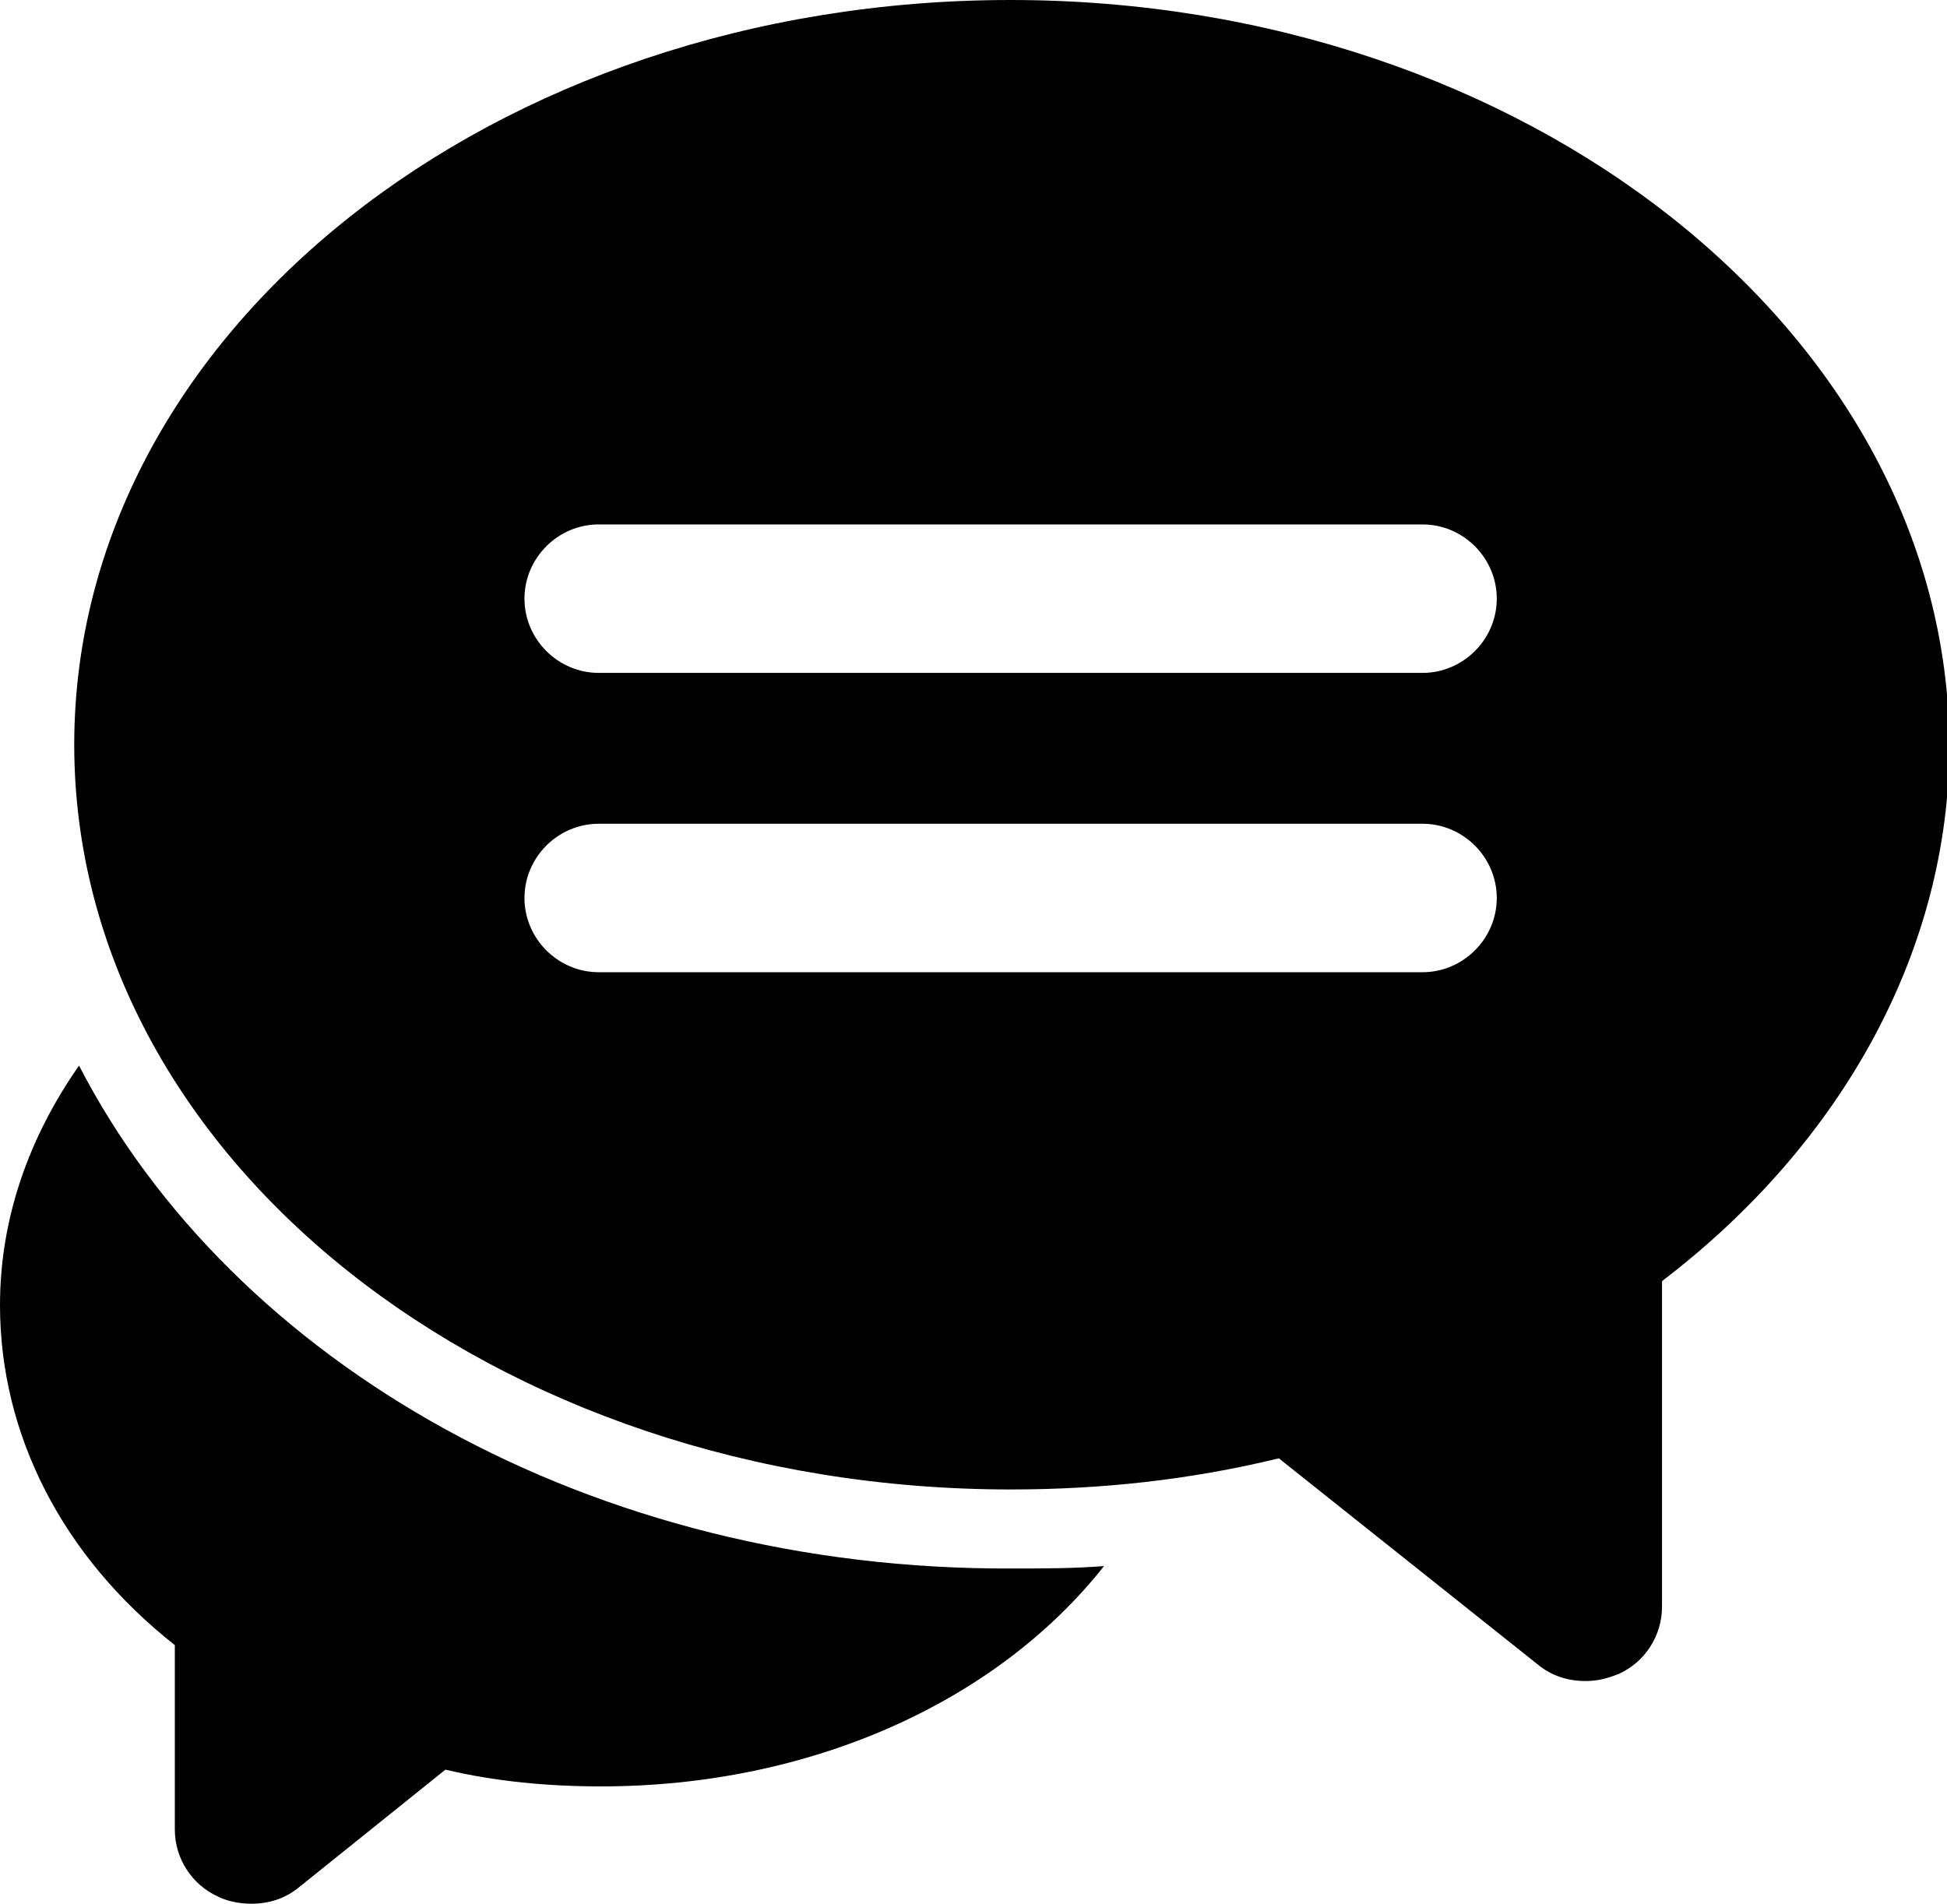 <?xml version="1.0" encoding="utf-8"?>
<!-- Generator: Adobe Illustrator 22.0.1, SVG Export Plug-In . SVG Version: 6.00 Build 0)  -->
<svg version="1.1" id="Слой_1" xmlns="http://www.w3.org/2000/svg" xmlns:xlink="http://www.w3.org/1999/xlink" x="0px" y="0px"
	 viewBox="0 0 81.3 79.5" style="enable-background:new 0 0 81.3 79.5;" xml:space="preserve">

<g>
	<defs>
		<rect id="SVGID_1_" y="0" width="81.3" height="79.5"/>
	</defs>
	<clipPath id="SVGID_2_">
		<use xlink:href="#SVGID_1_"  style="overflow:visible;"/>
	</clipPath>
	<path d="M42.2,0C20.6,0,3.1,13.9,3.1,31.1s17.5,31.1,39.1,31.1c3.8,0,7.5-0.4,11.2-1.3l10.8,8.6c0.6,0.5,1.3,0.7,2,0.7
		c0.5,0,0.9-0.1,1.4-0.3c1.1-0.5,1.8-1.6,1.8-2.8V53.5c7.6-5.8,12-13.9,12-22.4C81.3,13.9,63.7,0,42.2,0 M59.4,40.6H25
		c-1.7,0-3.1-1.4-3.1-3.1c0-1.7,1.4-3.1,3.1-3.1h34.4c1.7,0,3.1,1.4,3.1,3.1C62.5,39.2,61.1,40.6,59.4,40.6 M59.4,28.1H25
		c-1.7,0-3.1-1.4-3.1-3.1c0-1.7,1.4-3.1,3.1-3.1h34.4c1.7,0,3.1,1.4,3.1,3.1C62.5,26.7,61.1,28.1,59.4,28.1"/>
	<path d="M3.3,44.5c-2.1,3-3.3,6.4-3.3,10C0,59.9,2.6,65,7.3,68.7v7.7c0,1.2,0.7,2.3,1.8,2.8c0.4,0.2,0.9,0.3,1.4,0.3
		c0.7,0,1.4-0.2,2-0.7l6.1-4.9c2.1,0.5,4.3,0.7,6.5,0.7c8.7,0,16.5-3.5,21-9.2c-1.3,0.1-2.5,0.1-3.8,0.1
		C24.7,65.6,9.7,56.9,3.3,44.5"/>
</g>
</svg>
